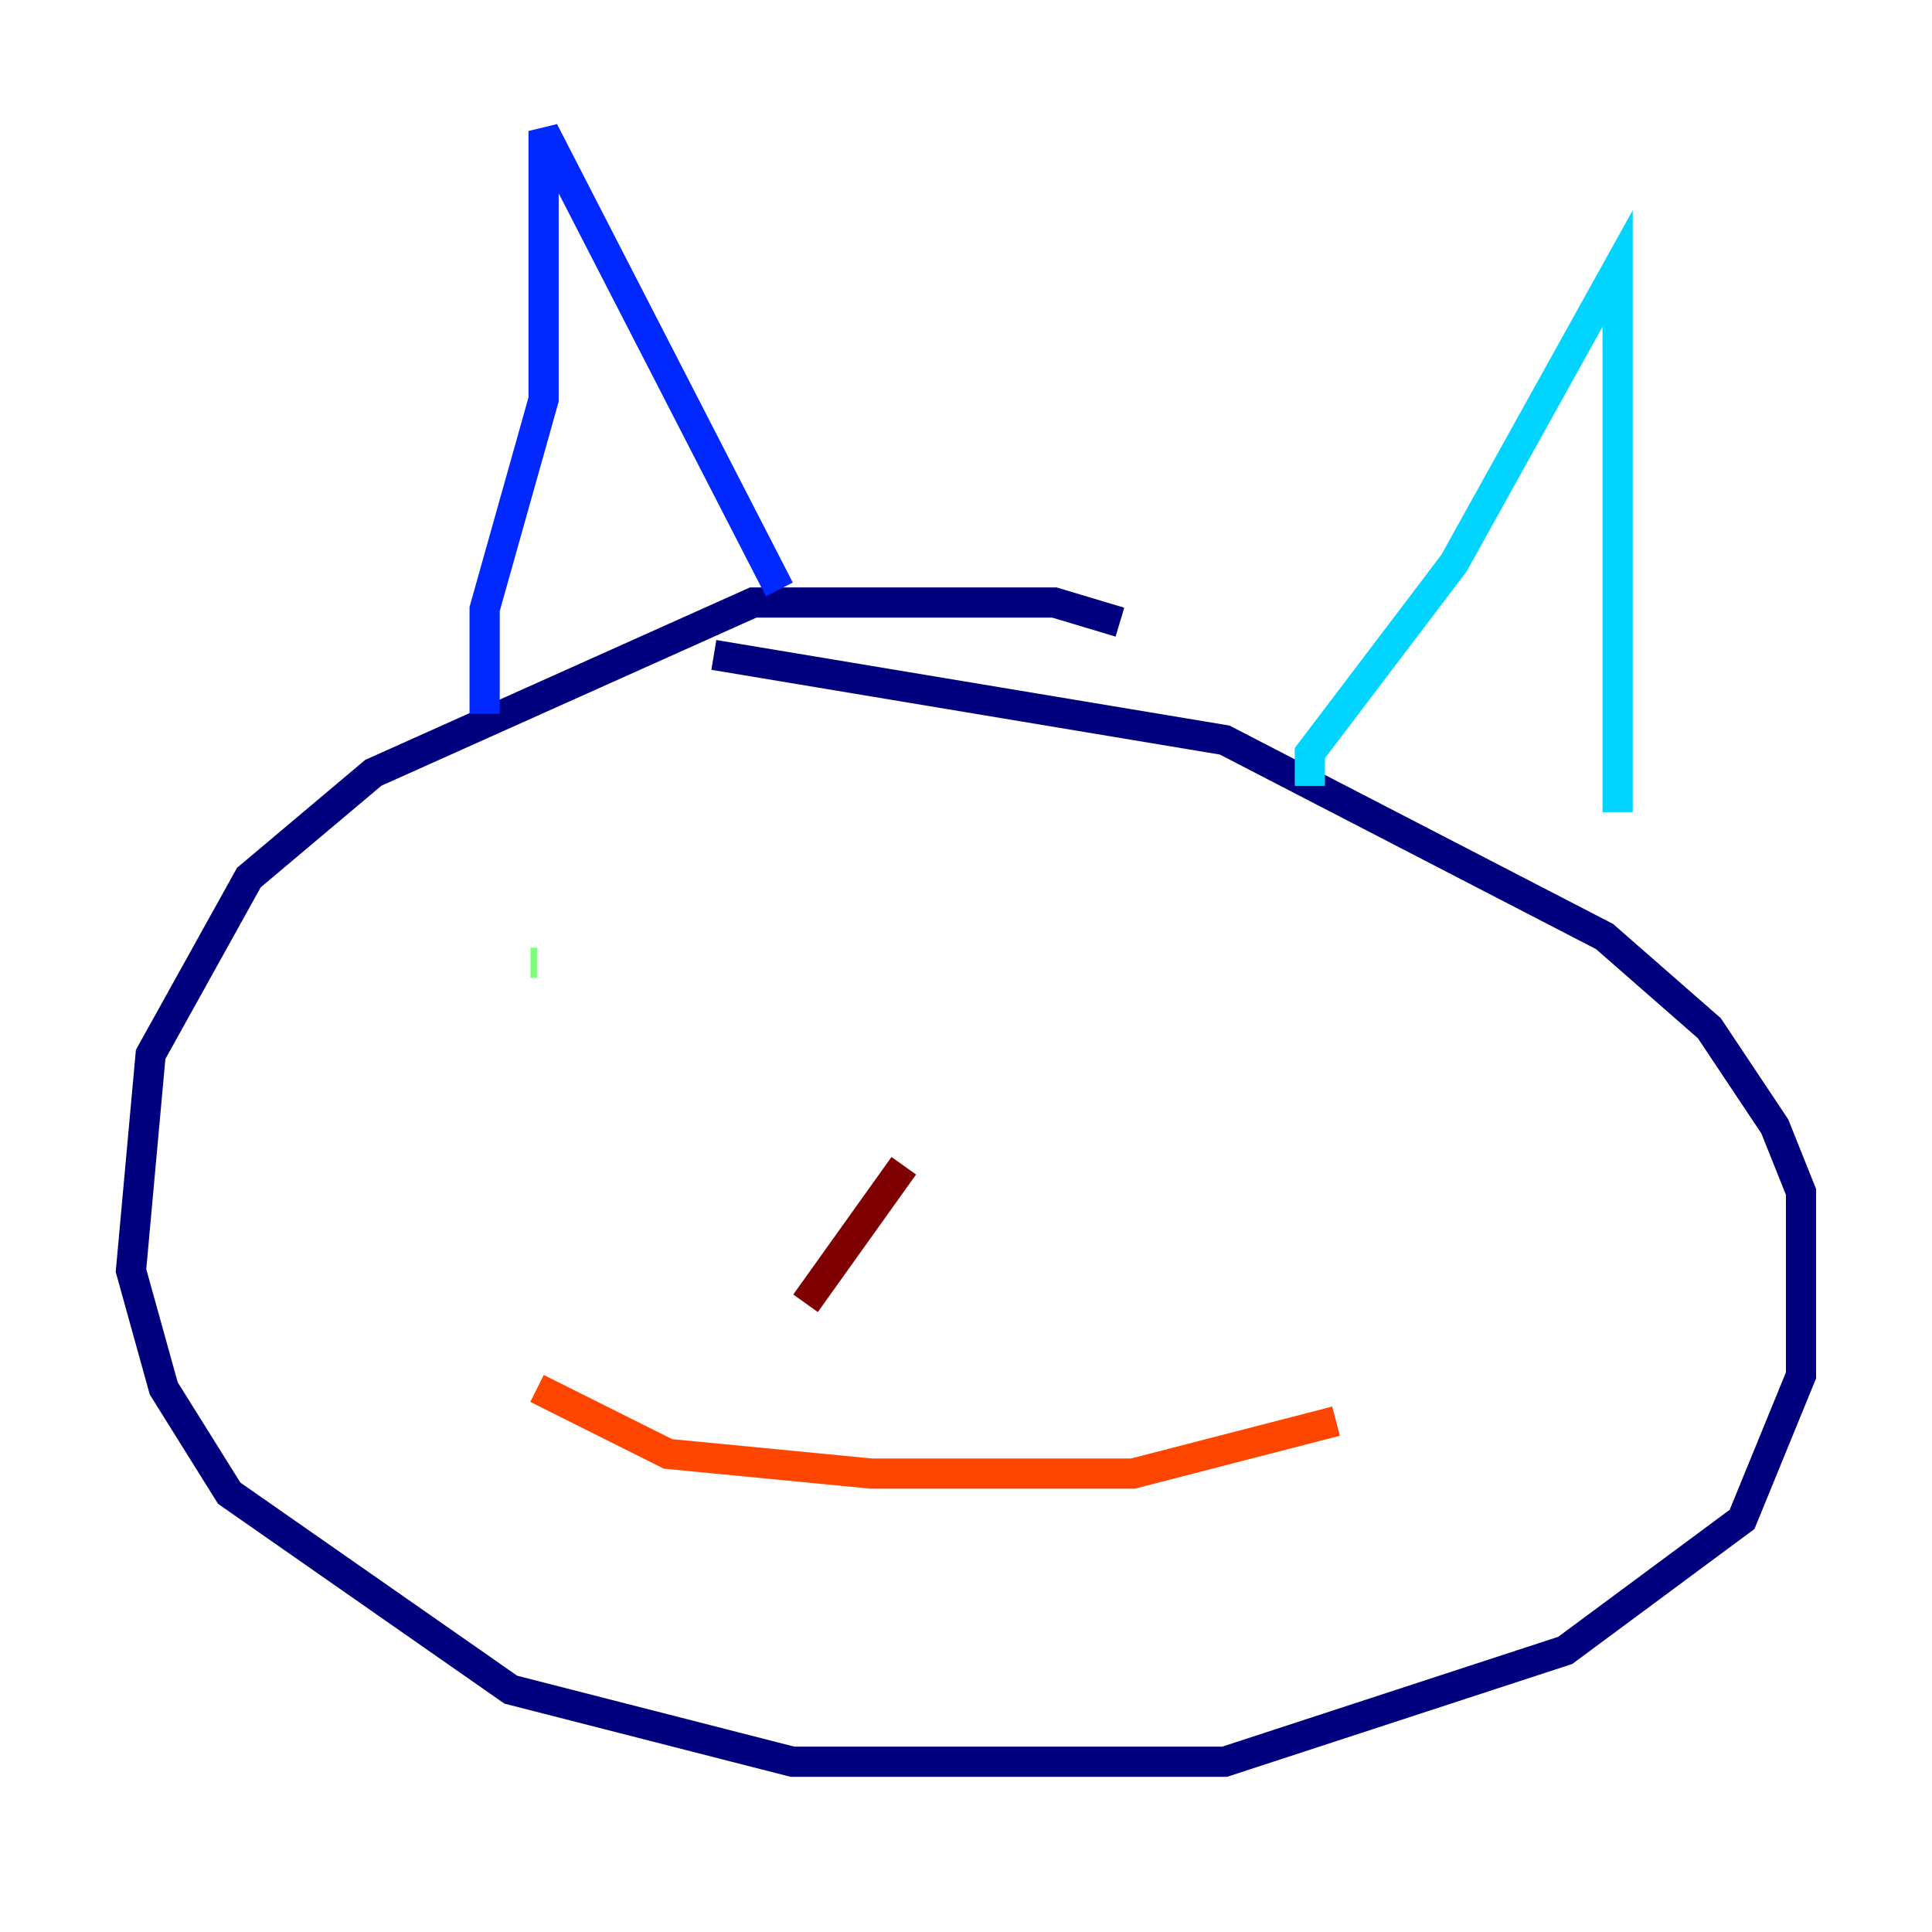 <?xml version="1.0" encoding="utf-8" ?>
<svg baseProfile="tiny" height="128" version="1.2" viewBox="0,0,128,128" width="128" xmlns="http://www.w3.org/2000/svg" xmlns:ev="http://www.w3.org/2001/xml-events" xmlns:xlink="http://www.w3.org/1999/xlink"><defs /><polyline fill="none" points="74.197,41.22 69.858,39.919 49.898,39.919 24.732,51.2 16.488,58.142 9.98,69.858 8.678,84.176 10.848,91.986 15.186,98.929 33.844,111.946 52.502,116.719 81.139,116.719 103.702,109.342 115.417,100.664 119.322,91.119 119.322,78.969 117.586,74.63 113.248,68.122 106.305,62.047 81.139,49.031 47.295,43.39" stroke="#00007f" stroke-width="2" /><polyline fill="none" points="32.108,47.295 32.108,40.352 36.014,26.468 36.014,8.678 51.634,39.051" stroke="#0028ff" stroke-width="2" /><polyline fill="none" points="86.78,52.068 86.78,49.898 96.325,37.315 107.173,17.79 107.173,53.803" stroke="#00d4ff" stroke-width="2" /><polyline fill="none" points="35.146,63.783 35.58,63.783" stroke="#7cff79" stroke-width="2" /><polyline fill="none" points="80.271,63.783 80.271,63.783" stroke="#ffe500" stroke-width="2" /><polyline fill="none" points="35.58,91.986 44.258,96.325 57.709,97.627 75.064,97.627 88.515,94.156" stroke="#ff4600" stroke-width="2" /><polyline fill="none" points="59.878,77.234 53.37,86.346" stroke="#7f0000" stroke-width="2" /></svg>